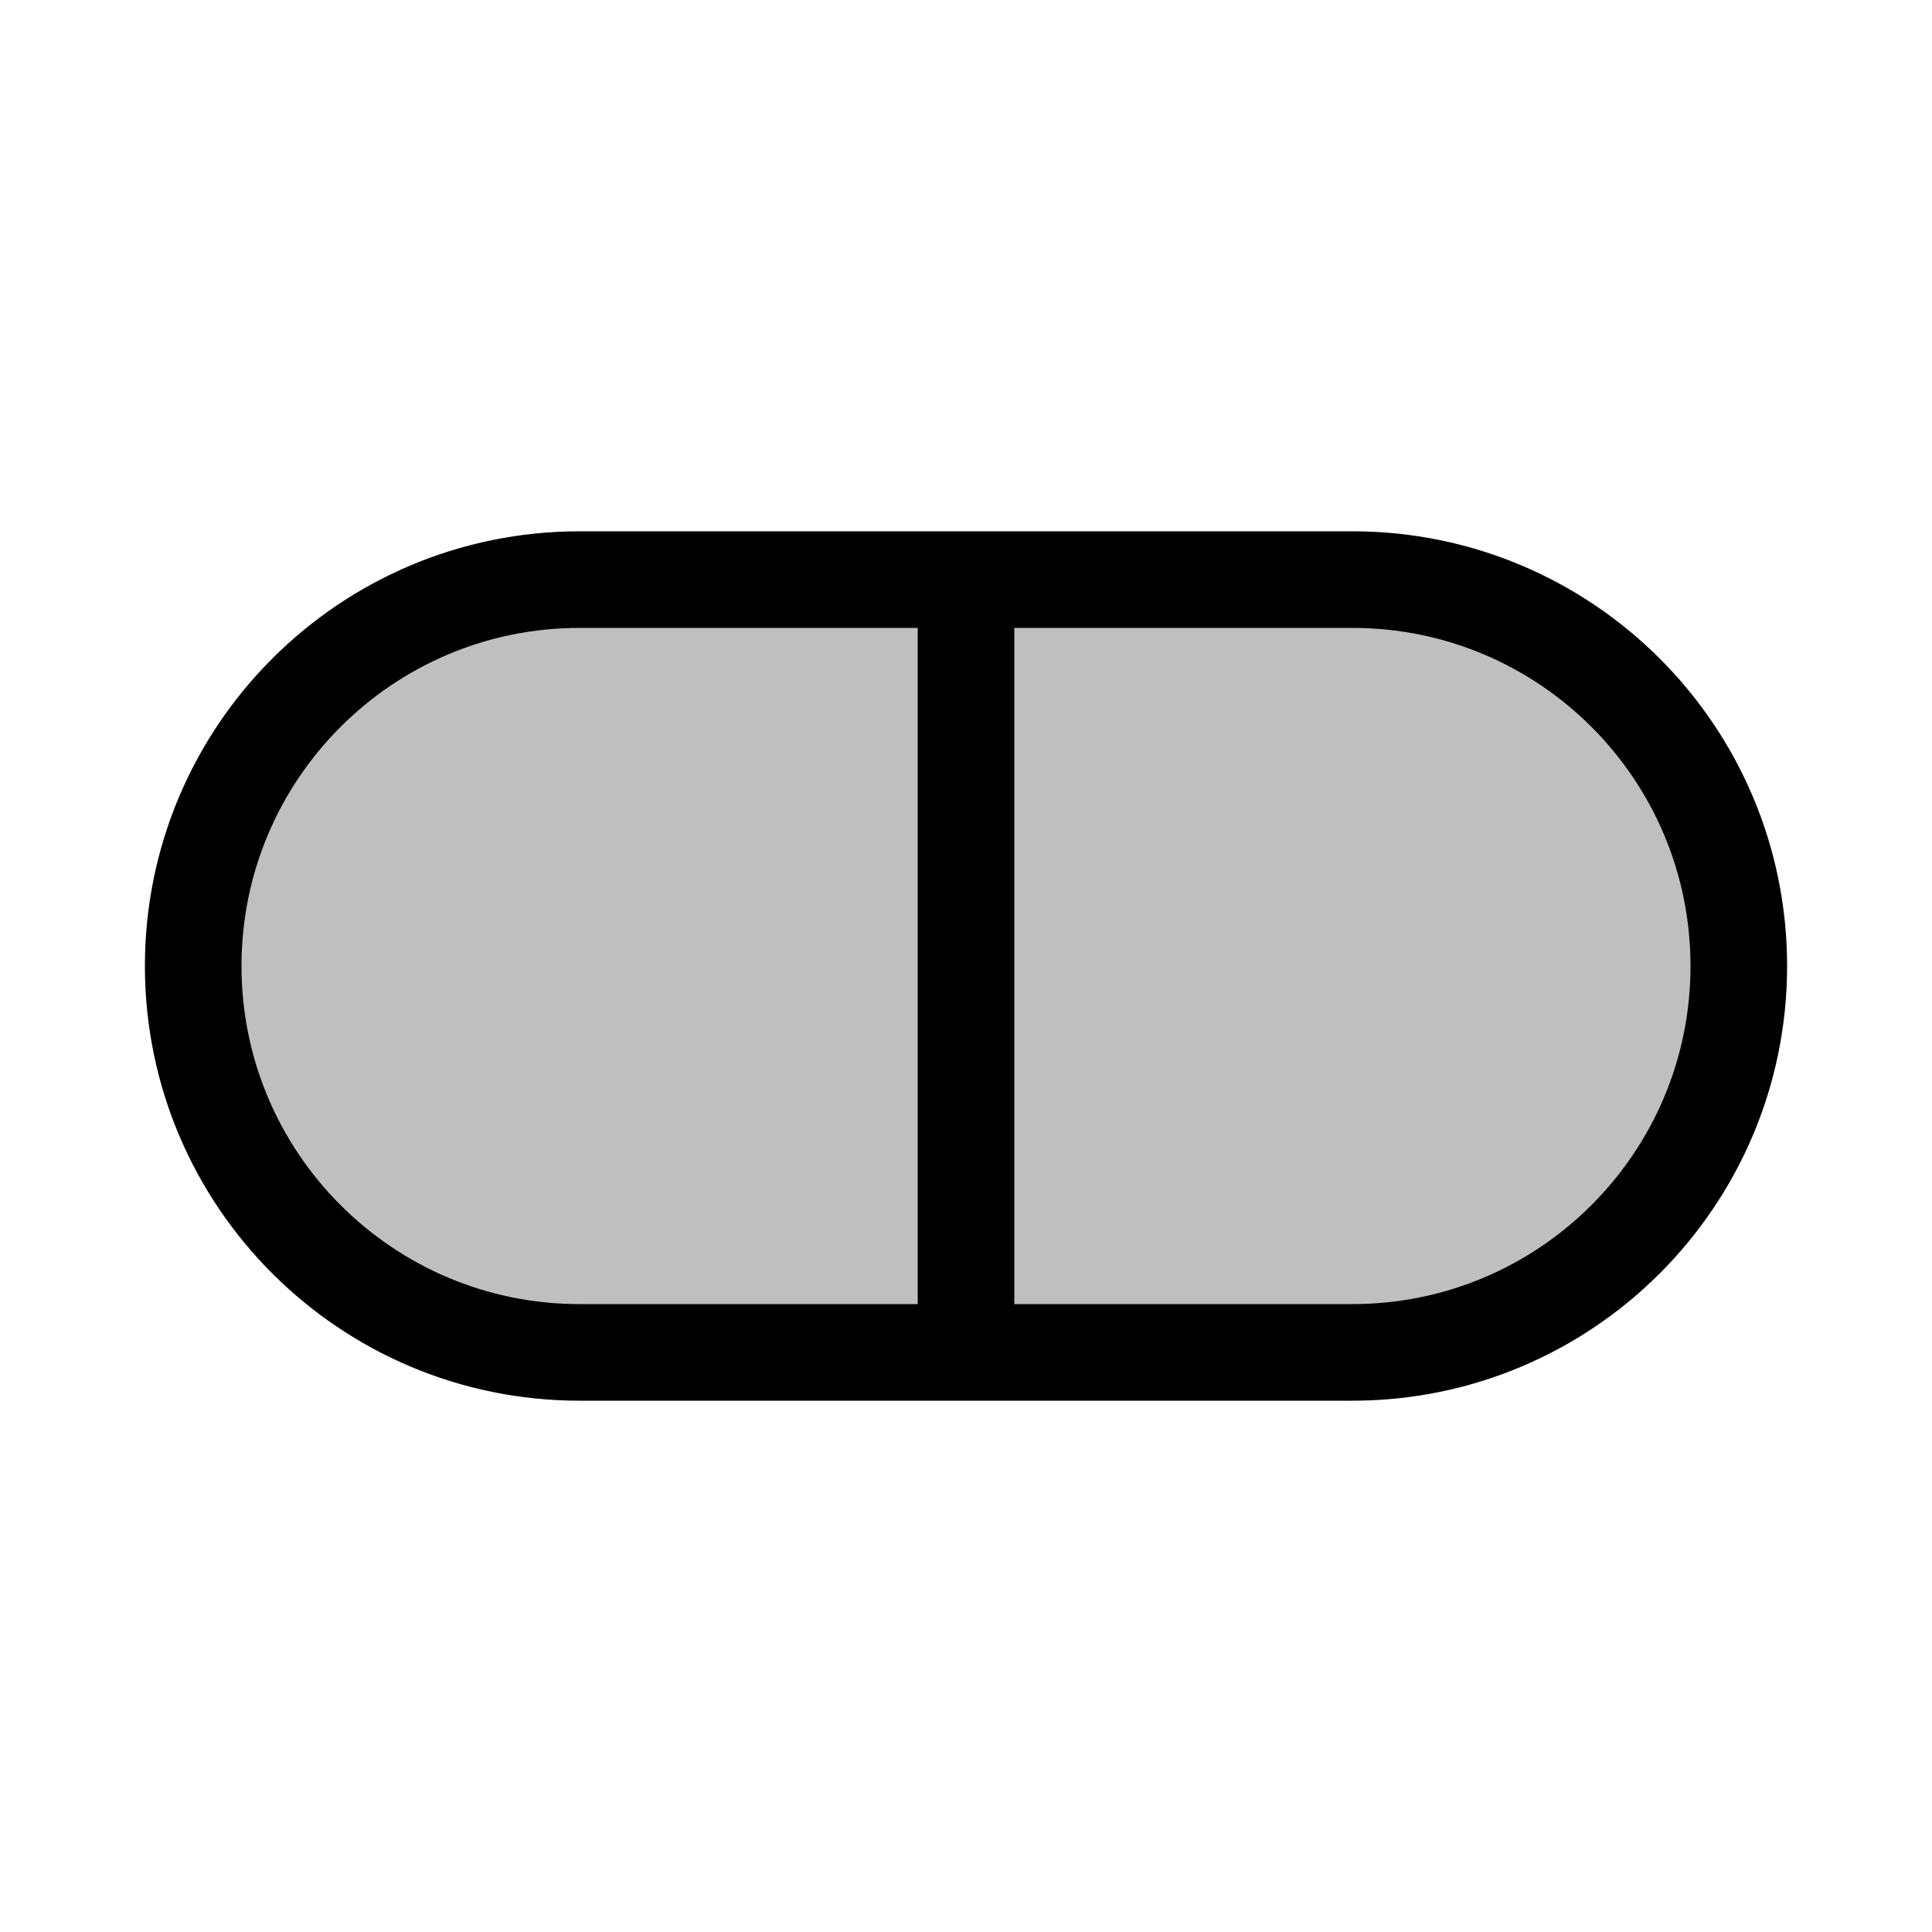 <svg viewBox="0 0 80 80" fill="none">
  <path d="M24 24C15.163 24 8 31.163 8 40C8 48.837 15.163 56 24 56H40V24H24Z" fill="currentColor" fill-opacity="0.25" />
  <path d="M56 24C64.837 24 72 31.163 72 40C72 48.837 64.837 56 56 56H40V24H56Z" fill="currentColor" fill-opacity="0.25" />
  <path d="M40 56H24C15.163 56 8 48.837 8 40C8 31.163 15.163 24 24 24H40M40 56V24M40 56H56C64.837 56 72 48.837 72 40C72 31.163 64.837 24 56 24H40" stroke="currentColor" stroke-width="4" stroke-linecap="round" stroke-linejoin="round" />
</svg>